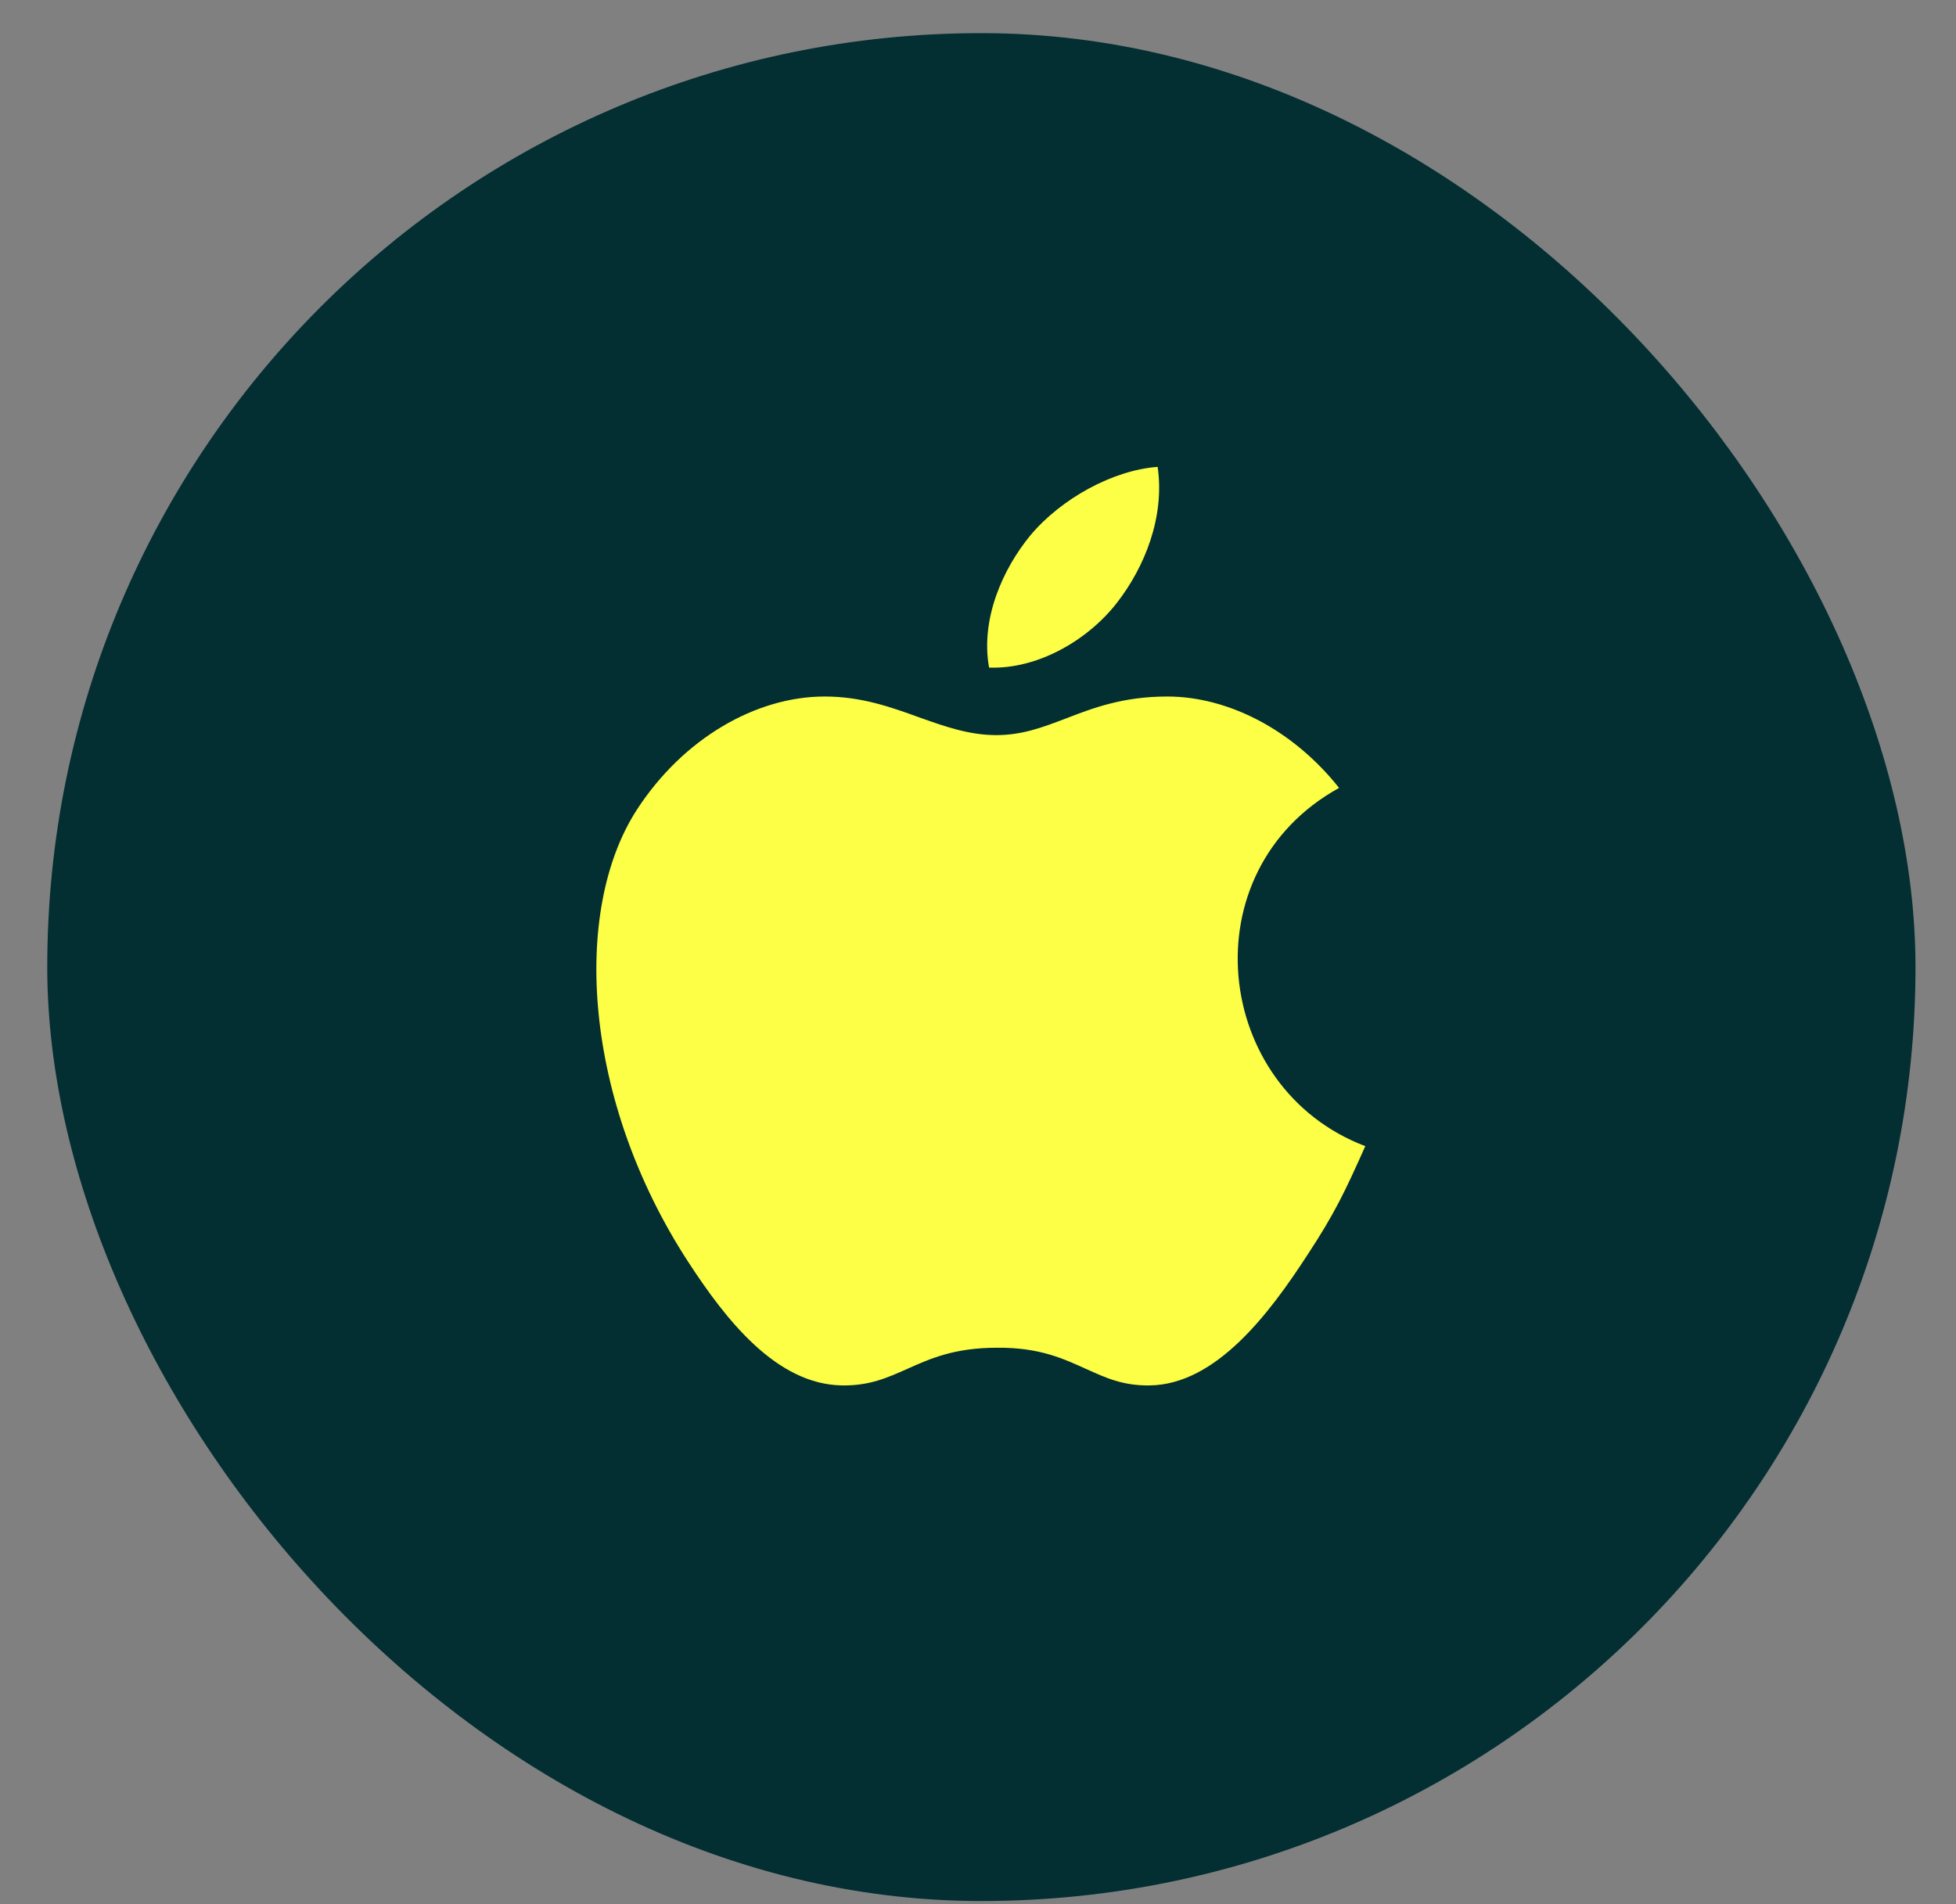<svg width="38" height="37" viewBox="0 0 38 37" fill="none" xmlns="http://www.w3.org/2000/svg">
<rect x="0" y="0" width="38" height="37" fill="#808080" stroke="none"/>
<rect x="0.918" y="0.644" width="36.295" height="36.295" rx="18.148" fill="#032E32"/>
<path fill-rule="evenodd" clip-rule="evenodd" d="M25.399 24.386C25.926 23.583 26.122 23.172 26.524 22.271C23.561 21.146 23.088 16.925 26.015 15.31C25.123 14.185 23.864 13.534 22.677 13.534C21.821 13.534 21.232 13.757 20.705 13.962C20.259 14.132 19.857 14.284 19.358 14.284C18.822 14.284 18.349 14.114 17.849 13.936C17.305 13.739 16.734 13.534 16.02 13.534C14.69 13.534 13.271 14.346 12.37 15.738C11.103 17.702 11.326 21.378 13.37 24.52C14.101 25.644 15.083 26.902 16.359 26.92C16.895 26.929 17.243 26.768 17.626 26.599C18.064 26.403 18.537 26.188 19.367 26.188C20.197 26.18 20.661 26.403 21.098 26.599C21.473 26.768 21.812 26.929 22.338 26.92C23.632 26.902 24.668 25.51 25.399 24.386Z" fill="#FCFF45"/>
<path fill-rule="evenodd" clip-rule="evenodd" d="M22.49 9.072C22.633 10.054 22.231 11.026 21.705 11.705C21.142 12.436 20.161 13.008 19.215 12.972C19.045 12.026 19.483 11.053 20.018 10.402C20.616 9.688 21.624 9.134 22.49 9.072Z" fill="#FCFF45"/>
</svg>
